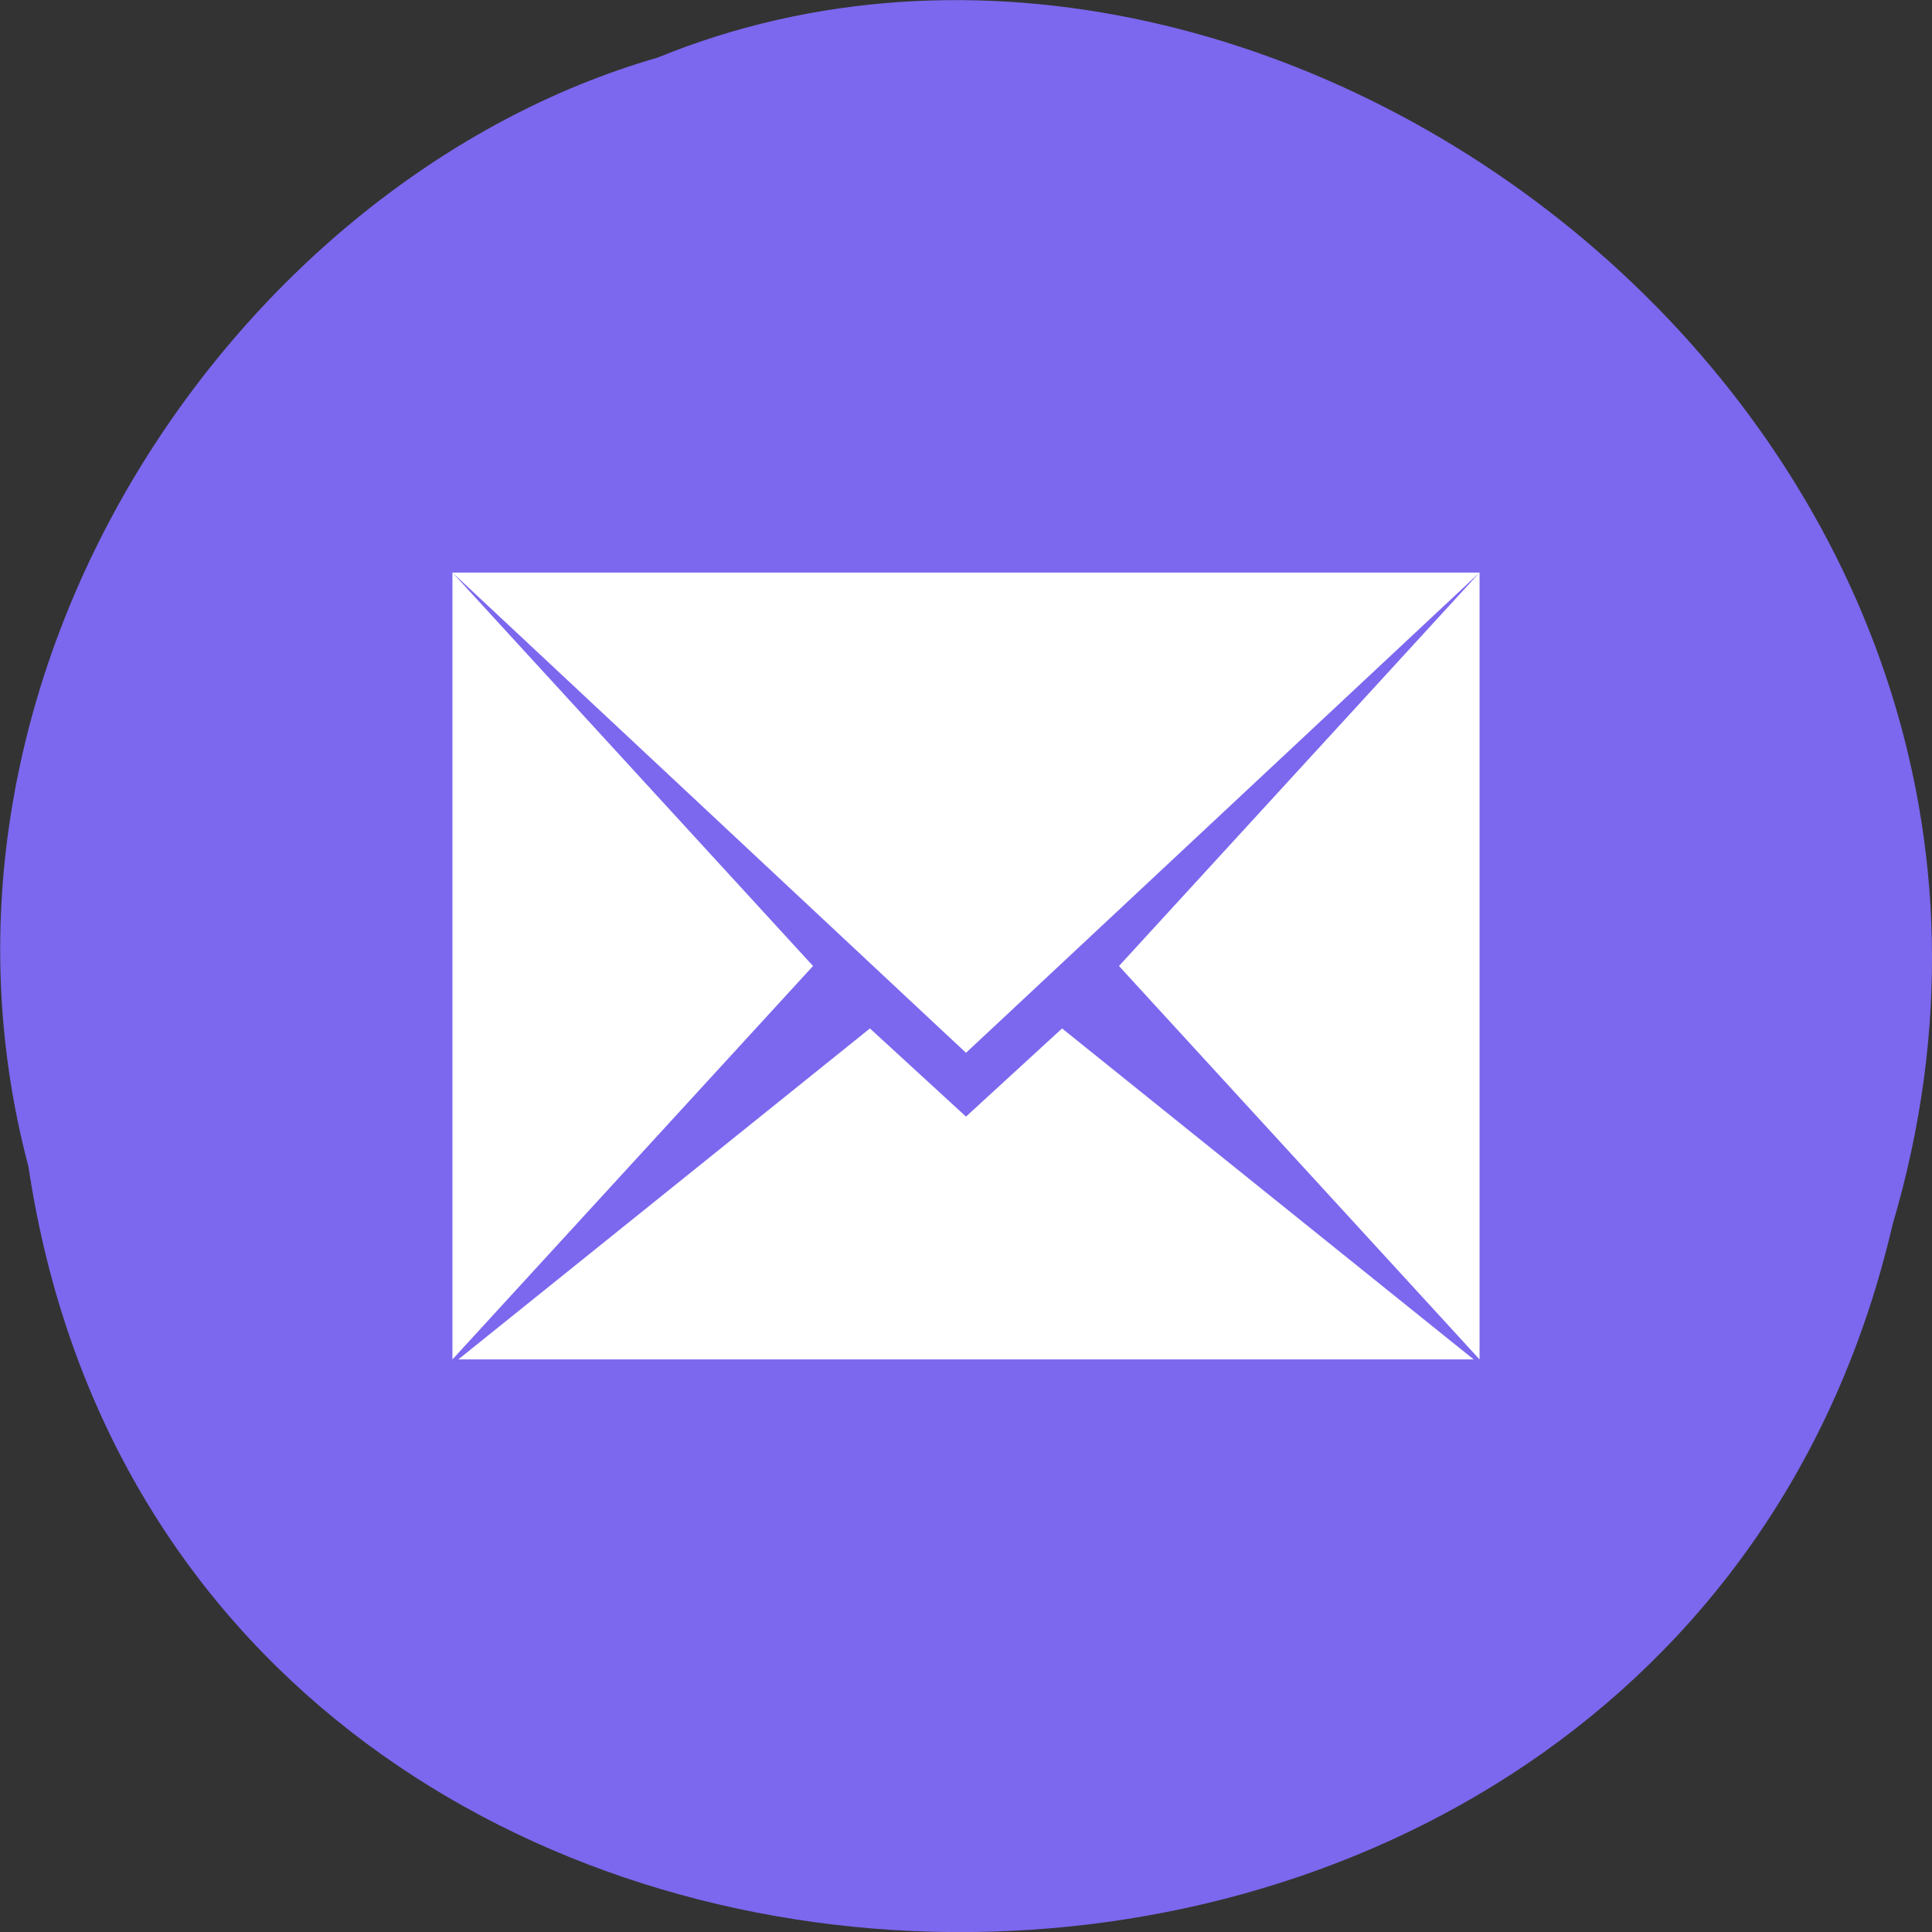 
<svg xmlns="http://www.w3.org/2000/svg" xmlns:xlink="http://www.w3.org/1999/xlink" width="22px" height="22px" viewBox="0 0 22 22" version="1.1">
<rect x="0" y="0" width="22" height="22" fill="#333333" stroke="none"/>
<g id="surface1">
<path style=" stroke:none;fill-rule:nonzero;fill:rgb(48.235%,40.784%,93.333%);fill-opacity:1;" d="M 0.324 13.285 C 2.023 24.621 18.988 24.961 21.551 13.945 C 24.191 5.023 14.637 -2.266 7.488 0.656 C 2.703 2.035 -1.16 7.688 0.324 13.285 Z M 0.324 13.285 "/>
<path style=" stroke:none;fill-rule:evenodd;fill:rgb(100%,100%,100%);fill-opacity:1;" d="M 5.152 6.52 L 10.582 11.598 L 11 11.988 L 11.418 11.598 L 16.848 6.52 Z M 5.152 6.52 L 5.152 15.48 L 9.258 11 Z M 16.848 6.52 L 12.742 11 L 16.848 15.48 Z M 9.906 11.711 L 5.219 15.48 L 16.781 15.48 L 12.094 11.711 L 11 12.715 Z M 9.906 11.711 "/>
</g>
</svg>
